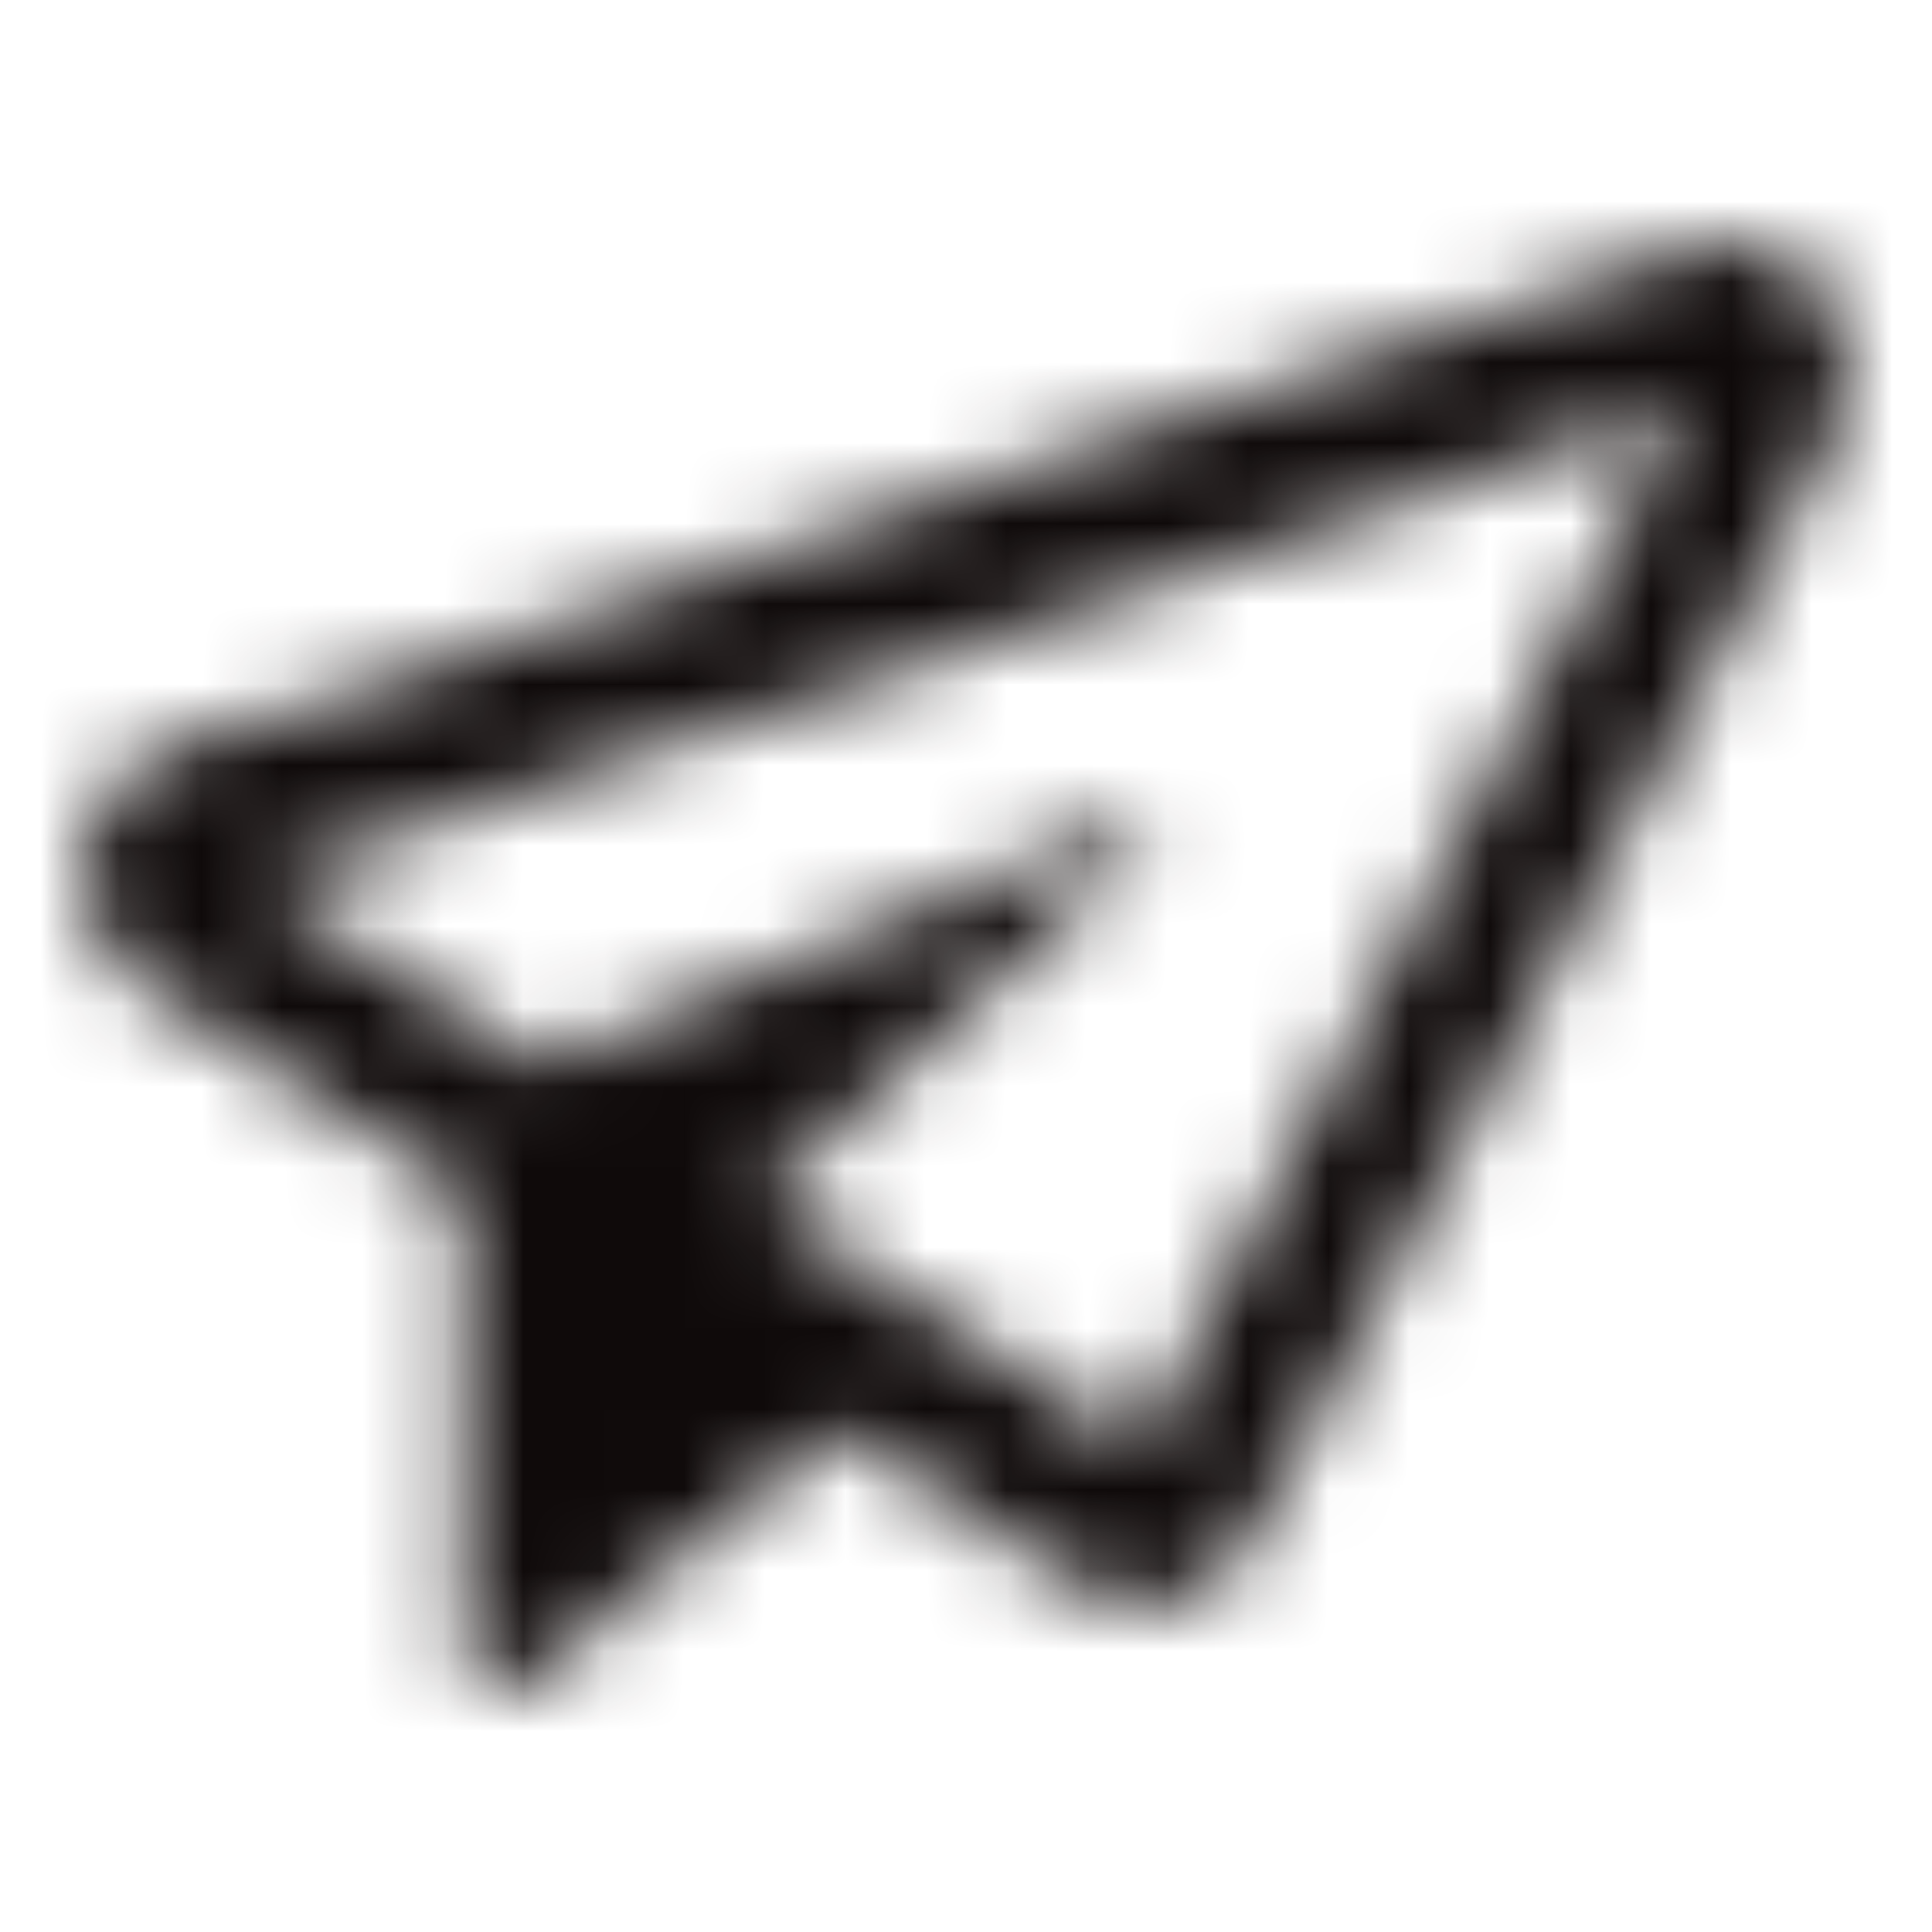 <?xml version="1.0" encoding="UTF-8"?>
<svg width="24px" height="24px" viewBox="0 0 24 24" version="1.1" xmlns="http://www.w3.org/2000/svg" xmlns:xlink="http://www.w3.org/1999/xlink">
    <!-- Generator: Sketch 49.1 (51147) - http://www.bohemiancoding.com/sketch -->
    <title>icon/24x24_paper_plane_o</title>
    <desc>Created with Sketch.</desc>
    <defs>
        <path d="M22.709,3.655 C22.423,3.237 21.971,3 21.5,3 C21.378,3 21.255,3.016 21.134,3.049 L2.134,9.284 C1.546,9.443 1.105,9.963 1.016,10.604 C0.928,11.245 1.209,11.88 1.728,12.213 L5.746,14.789 L5.746,20.44 C5.746,20.654 5.86,20.849 6.04,20.943 C6.22,21.037 6.434,21.013 6.592,20.882 L10.36,17.748 L13.456,19.733 C13.698,19.887 13.963,19.961 14.226,19.961 C14.73,19.961 15.222,19.69 15.505,19.198 L22.778,5.443 C23.097,4.888 23.07,4.181 22.709,3.655 Z M14.136,17.959 L9.426,14.938 L14.205,10.538 C14.272,10.476 14.288,10.372 14.242,10.291 C14.197,10.21 14.103,10.176 14.021,10.21 L6.742,13.217 L3.206,10.95 L20.915,5.062 L14.136,17.959 Z" id="path-1"></path>
    </defs>
    <g id="icon/24x24_paper_plane_o" stroke="none" stroke-width="1" fill="none" fill-rule="evenodd">
        <mask id="mask-2" fill="white">
            <use xlink:href="#path-1"></use>
        </mask>
        <g id="24x24_paper_plane_o" fill-rule="nonzero"></g>
        <g id="COLOR/JJ_4.black" mask="url(#mask-2)" fill="#0F0A0A">
            <rect id="Rectangle" x="0" y="0" width="24" height="24"></rect>
        </g>
    </g>
</svg>